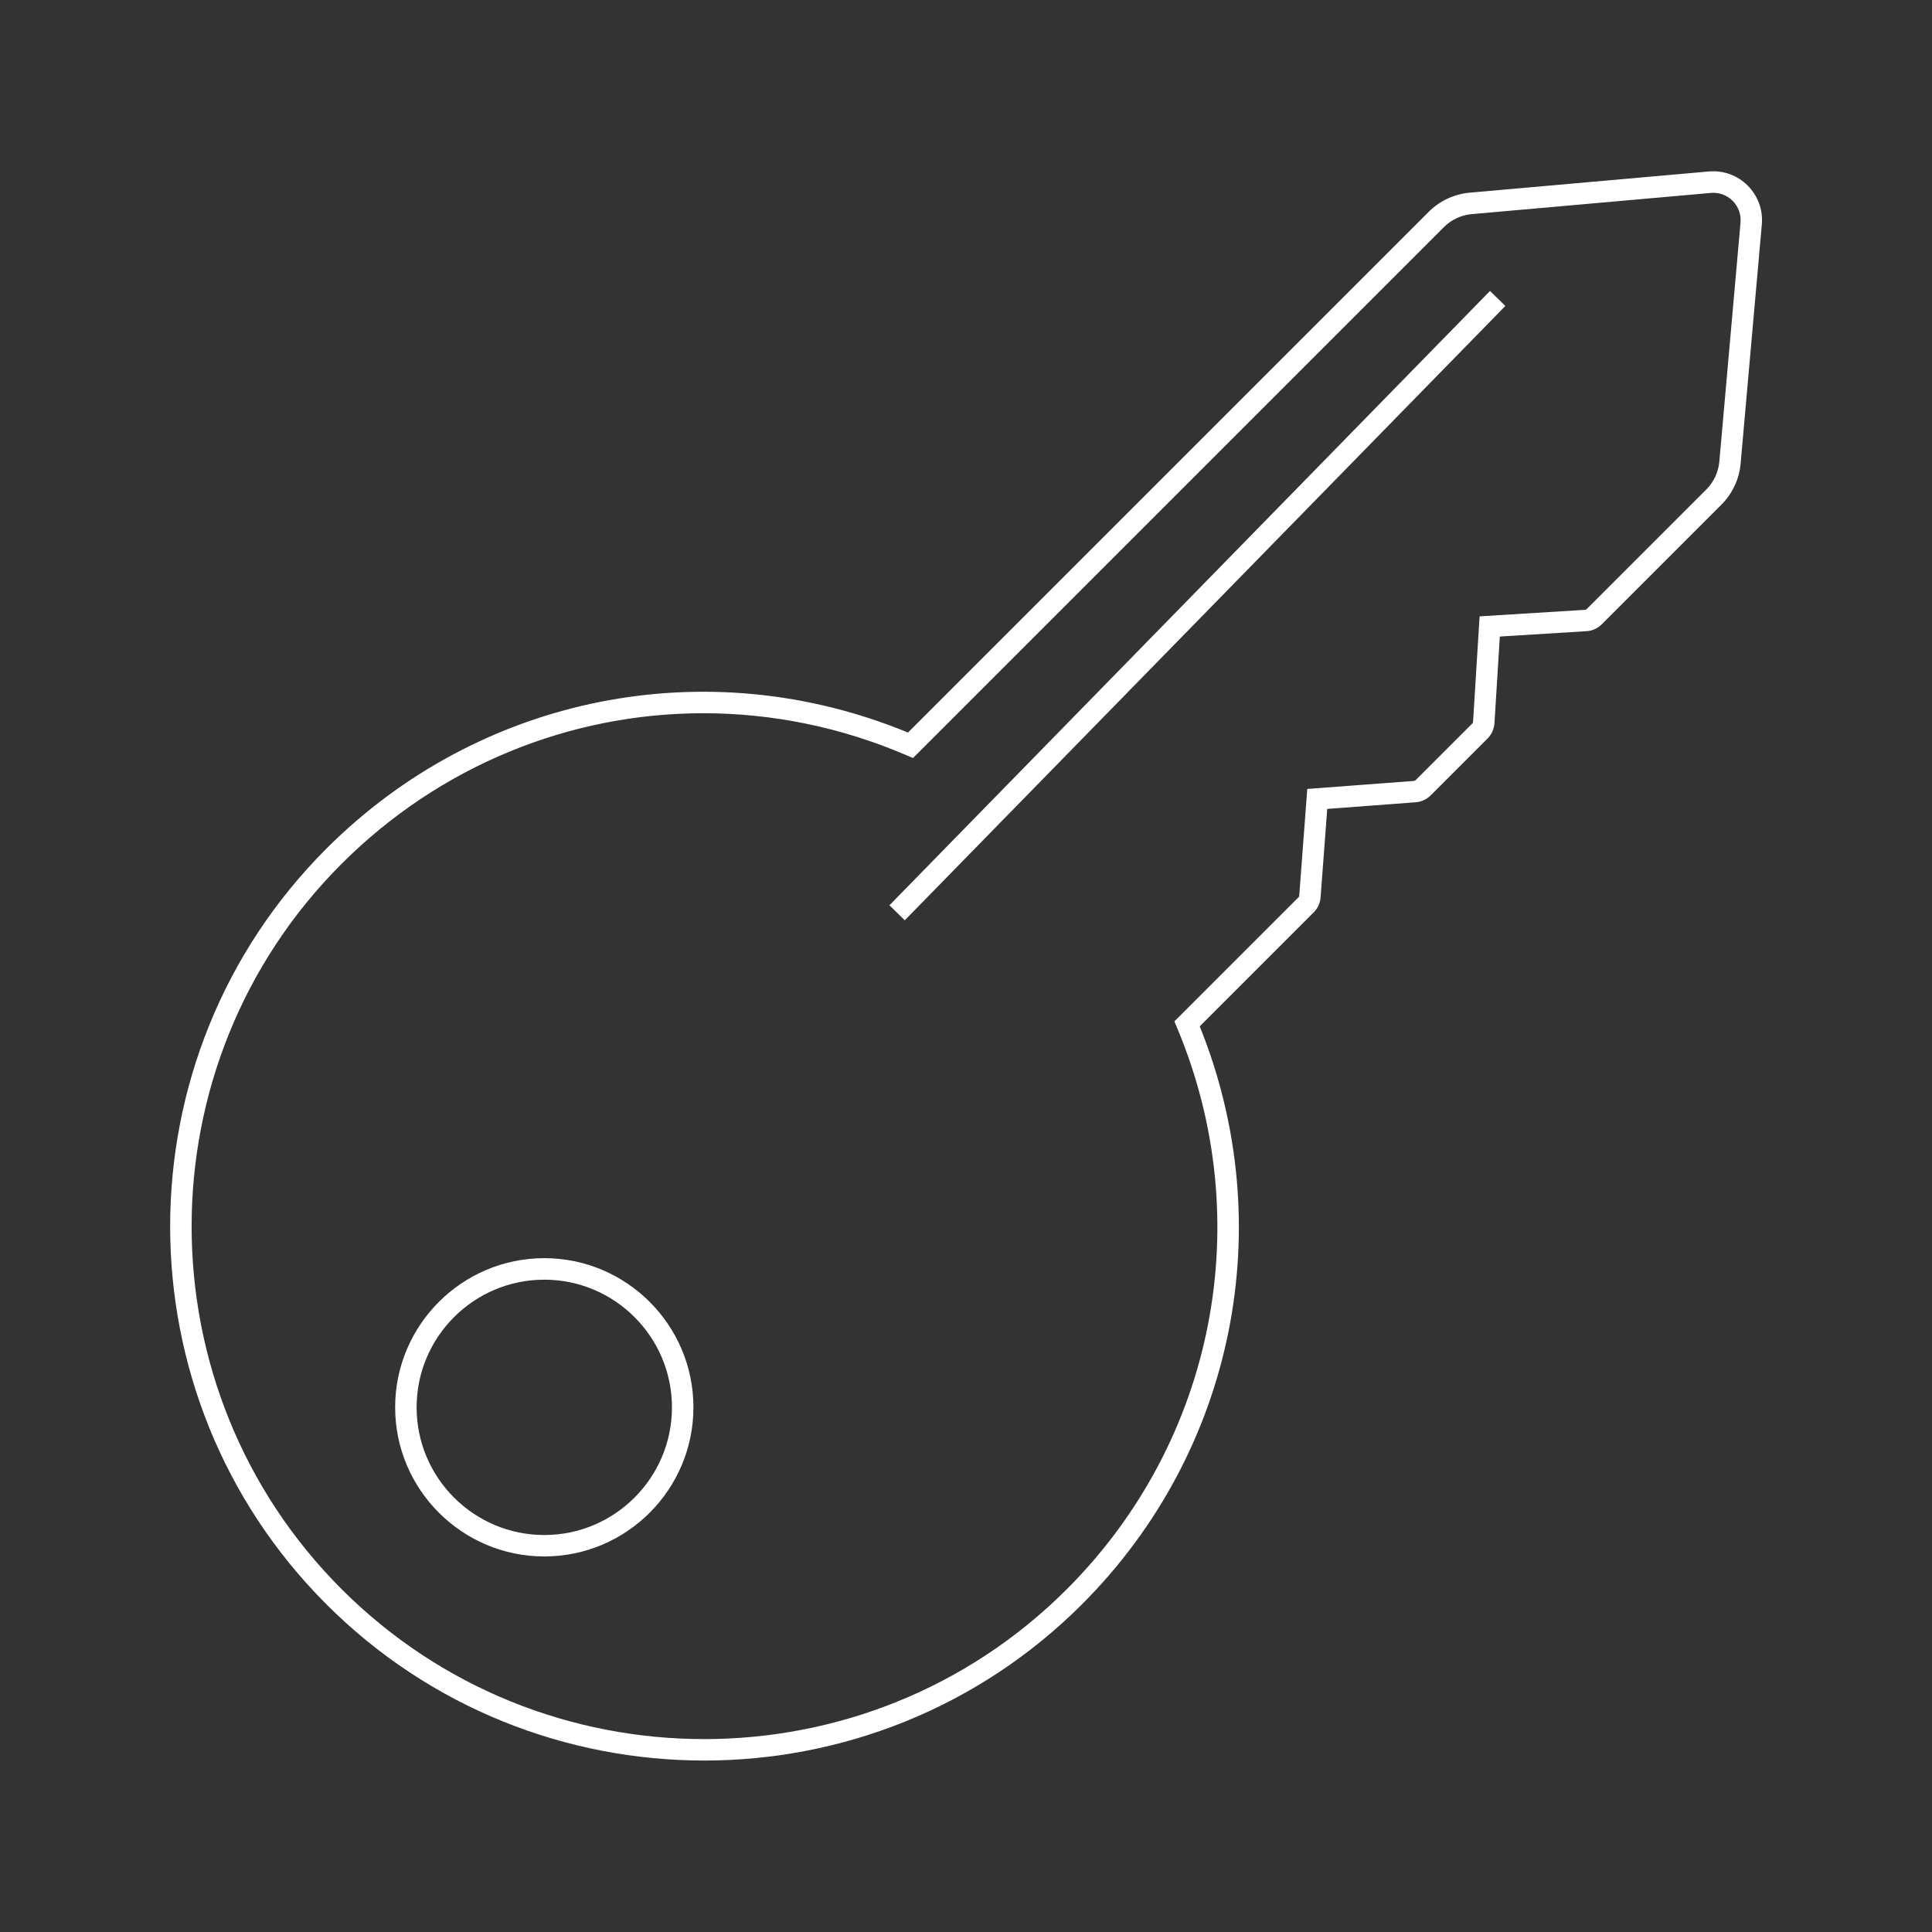 <?xml version="1.0" encoding="utf-8"?>
<!-- Generator: Adobe Illustrator 24.1.0, SVG Export Plug-In . SVG Version: 6.00 Build 0)  -->
<svg version="1.1" id="Layer_1" xmlns="http://www.w3.org/2000/svg" xmlns:xlink="http://www.w3.org/1999/xlink" x="0px" y="0px"
	 viewBox="0 0 360 360" style="enable-background:new 0 0 360 360;" xml:space="preserve">
<rect x="0" y="0" width="360" height="360" fill="#333333" stroke="none"/>
<style type="text/css">
	.st0{fill:#FFFFFF;}
</style>
<g>
	<path class="st0" d="M131.22,328.05c-25.5,0-50.99-9.7-70.4-29.11C22,260.11,22,196.95,60.82,158.13
		c28.62-28.62,71.02-37.04,108.37-21.63l97.03-97.03c2.05-2.05,4.77-3.32,7.65-3.57l44.56-3.95c2.69-0.24,5.33,0.72,7.23,2.63
		c1.91,1.91,2.87,4.55,2.63,7.23l-3.95,44.56c-0.25,2.88-1.52,5.6-3.57,7.65l-22.32,22.32c-0.75,0.75-1.75,1.21-2.82,1.27l-16.16,1
		l-1,16.15c-0.07,1.07-0.52,2.08-1.29,2.85l-10.6,10.6c-0.76,0.75-1.75,1.21-2.8,1.28l-16.47,1.24l-1.24,16.5
		c-0.08,1.05-0.53,2.03-1.27,2.76l-21.25,21.25c15,37.16,6.47,79.29-21.92,107.68C182.22,318.34,156.72,328.05,131.22,328.05z
		 M131.06,132.9c-24.78,0-49.04,9.7-67.41,28.06c-37.26,37.26-37.26,97.89,0,135.15c37.26,37.26,97.89,37.26,135.15,0
		c27.55-27.55,35.62-68.59,20.55-104.55l-0.52-1.24l23.15-23.15c0.06-0.06,0.1-0.15,0.11-0.24l1.5-19.92l19.91-1.5
		c0.1-0.01,0.2-0.05,0.27-0.13l10.59-10.59c0.07-0.07,0.12-0.17,0.12-0.27l1.22-19.67l19.69-1.22c0.09-0.01,0.18-0.04,0.24-0.11
		l22.32-22.32c1.39-1.39,2.24-3.22,2.42-5.17l3.95-44.56c0.13-1.51-0.4-2.98-1.47-4.05c-1.07-1.07-2.53-1.61-4.05-1.47l-44.56,3.95
		c-1.95,0.17-3.79,1.03-5.18,2.41l-98.94,98.94l-1.24-0.53C156.62,135.45,143.77,132.9,131.06,132.9z"/>
	
		<rect x="143.07" y="110.78" transform="matrix(0.699 -0.715 0.715 0.699 -13.482 193.545)" class="st0" width="160.1" height="4"/>
	<path class="st0" d="M101.42,290.02c-15.32,0-27.79-12.47-27.79-27.79s12.47-27.79,27.79-27.79s27.79,12.47,27.79,27.79
		S116.75,290.02,101.42,290.02z M101.42,238.45c-13.12,0-23.79,10.67-23.79,23.79s10.67,23.79,23.79,23.79
		c13.12,0,23.79-10.67,23.79-23.79S114.54,238.45,101.42,238.45z"/>
</g>
</svg>

